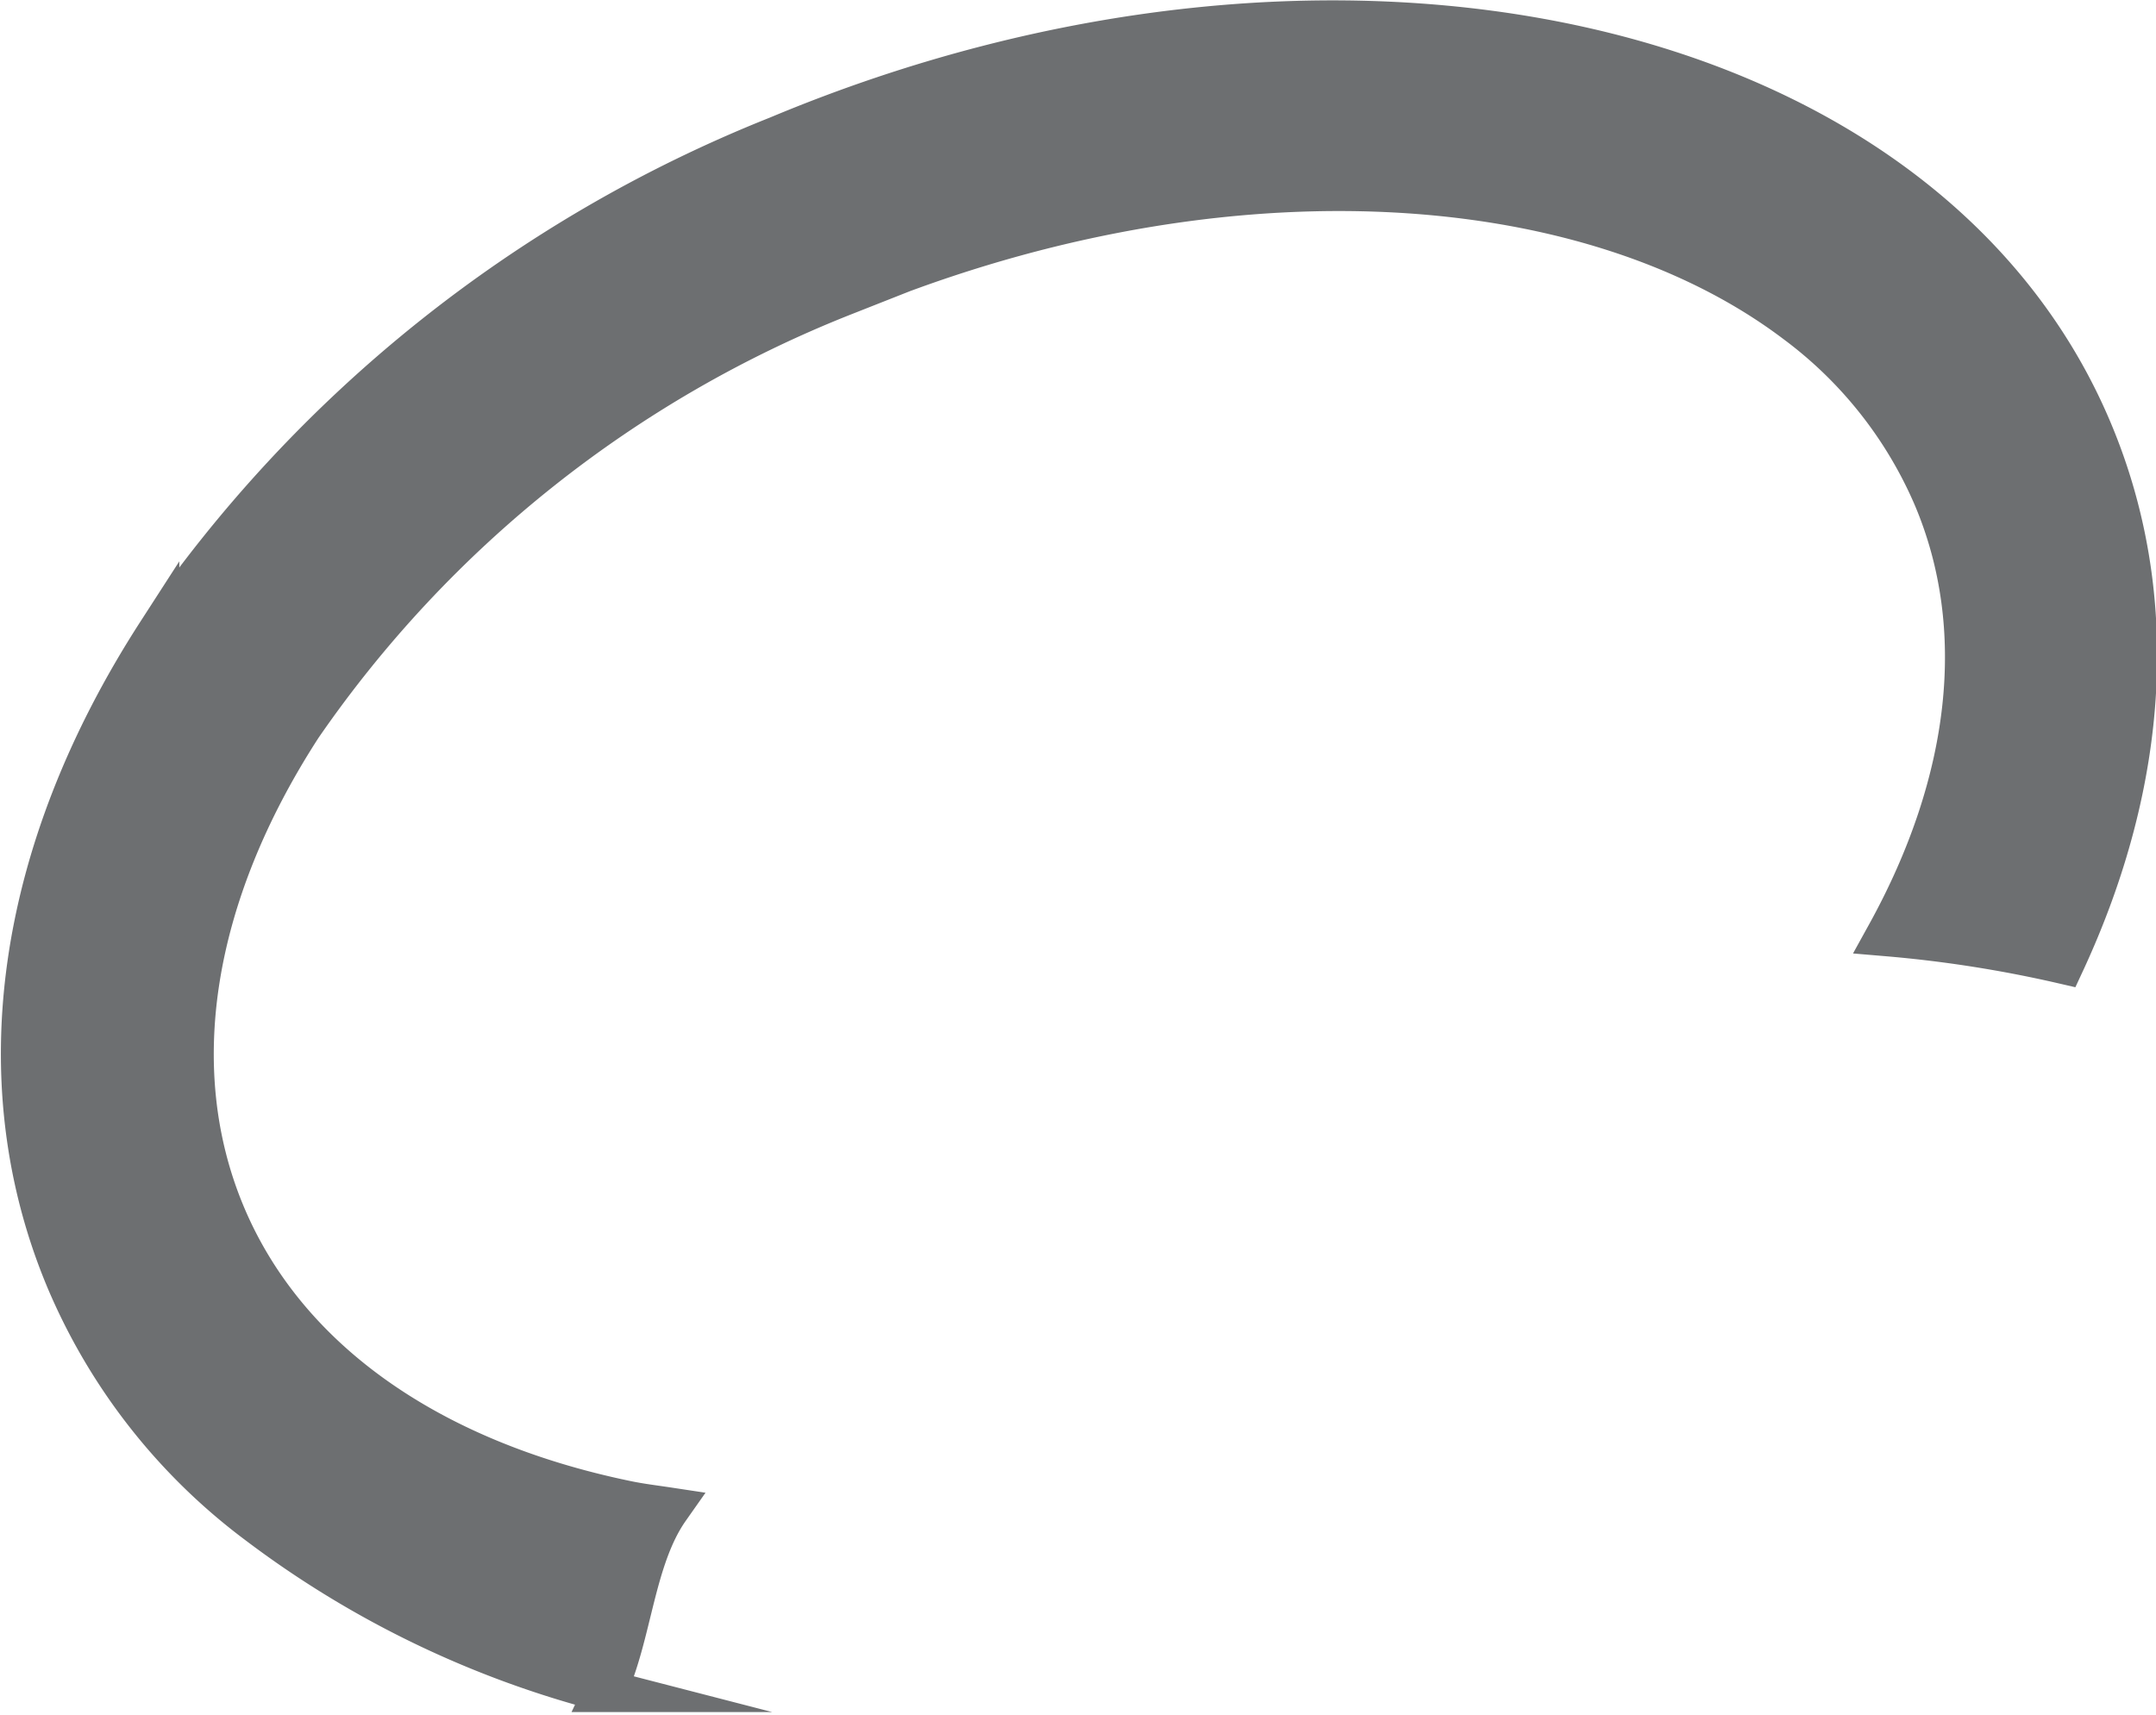 <svg id="7c872962-ac8a-4619-86d9-14a91d785482" data-name="piercing" xmlns="http://www.w3.org/2000/svg" viewBox="0 0 50.74 40.36">
  <title>piercing ring top</title>
  <path d="M691,533.72c13.13-5.5,27-2.4,30.91,6.93,1.61,3.84,1.34,8.2-.66,12.5a29.43,29.43,0,0,0-4.14-.65c2-3.62,2.4-7.24,1.11-10.3a10.07,10.07,0,0,0-3.26-4.13c-5-3.78-13.82-4.26-22.41-.65a28,28,0,0,0-12.78,10.16c-2.59,4-3.23,8.09-1.81,11.49s4.78,5.8,9.46,6.77c0.33,0.07.67,0.11,1,.16-0.83,1.18-.88,3-1.49,4.29a23.12,23.12,0,0,1-8.17-3.95,13.93,13.93,0,0,1-4.49-5.73c-1.95-4.65-1.19-10.05,2.14-15.21A32,32,0,0,1,691,533.72Z" transform="translate(-672.69 -530.49)" fill="#6d6f71" stroke="#6d6f71" stroke-miterlimit="10"/>
</svg>